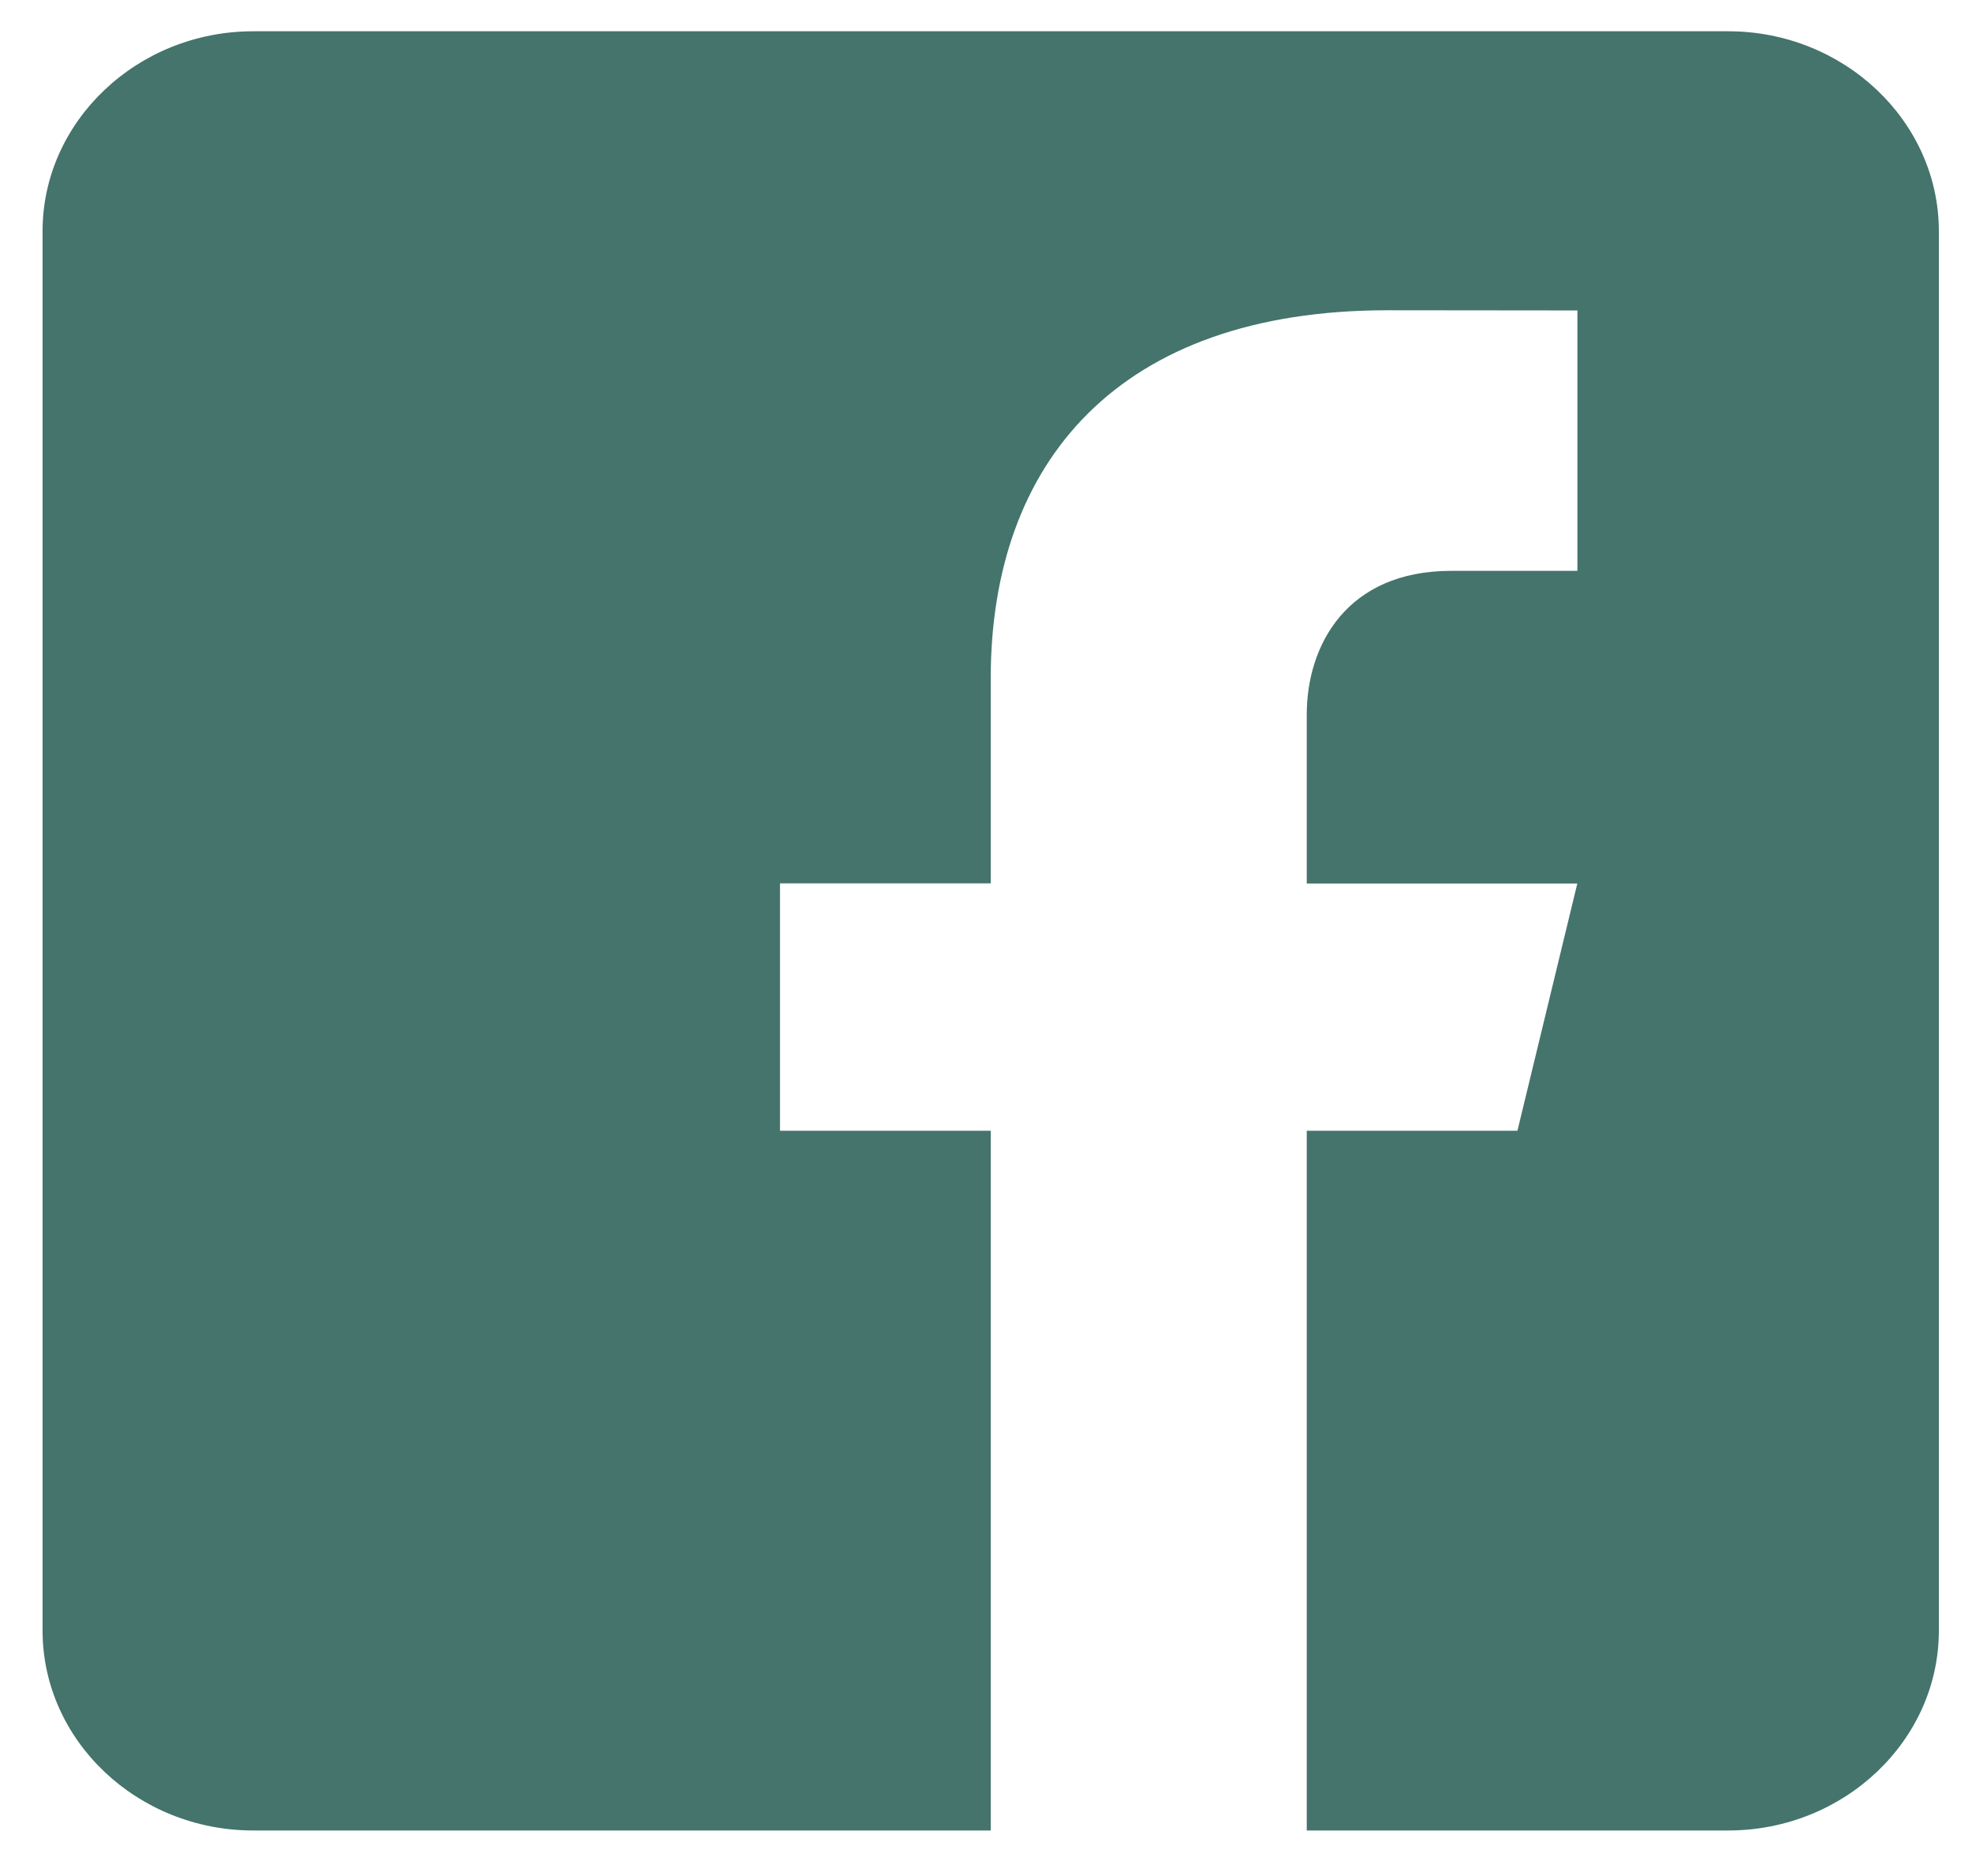 <svg width="41" height="39" viewBox="0 0 41 39" fill="none" xmlns="http://www.w3.org/2000/svg">
<path d="M35.93 0.65H5.265C2.856 0.65 0.885 2.521 0.885 4.806V33.897C0.885 36.185 2.856 38.053 5.265 38.053H20.598V23.507H16.217V18.364H20.598V14.105C20.598 9.608 23.253 6.45 28.847 6.45L32.796 6.454V11.867H30.174C27.997 11.867 27.169 13.417 27.169 14.855V18.367H32.794L31.549 23.507H27.169V38.053H35.93C38.34 38.053 40.311 36.185 40.311 33.897V4.806C40.311 2.521 38.34 0.65 35.93 0.65Z" fill="#44746C"/>
</svg>
